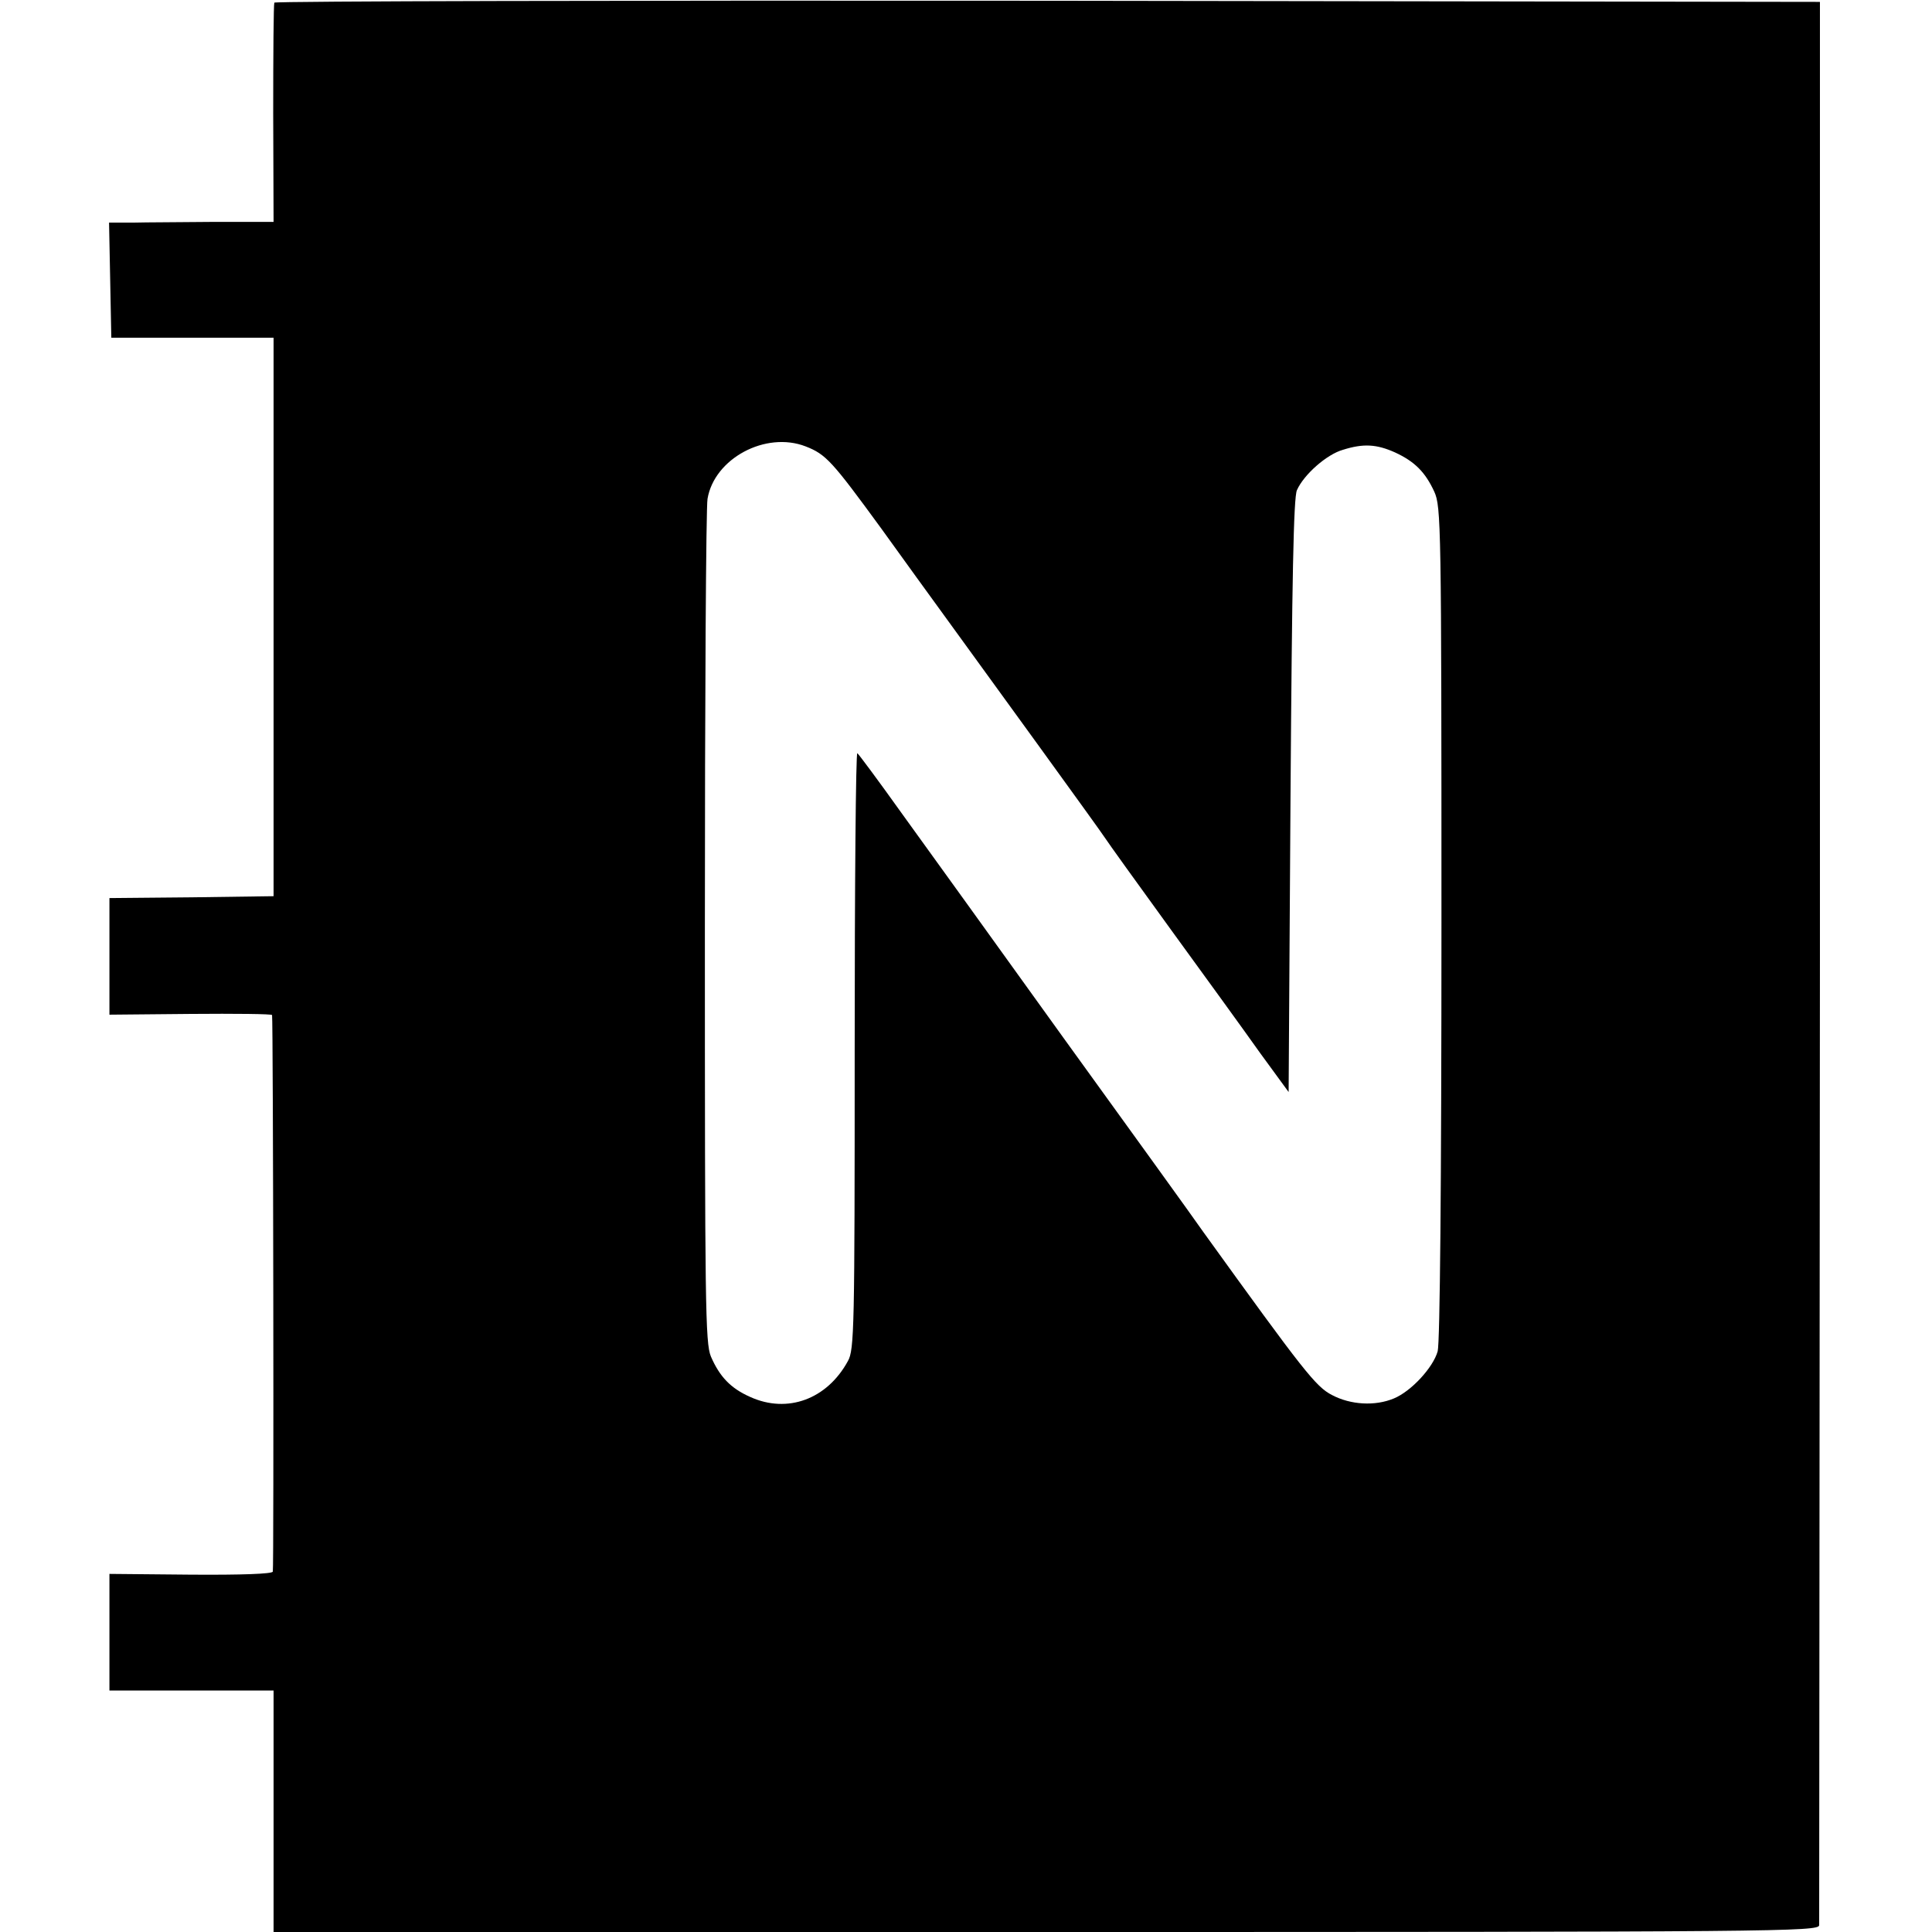 <?xml version="1.0" standalone="no"?>
<!DOCTYPE svg PUBLIC "-//W3C//DTD SVG 20010904//EN"
 "http://www.w3.org/TR/2001/REC-SVG-20010904/DTD/svg10.dtd">
<svg version="1.0" xmlns="http://www.w3.org/2000/svg"
 width="512pt" height="512pt" viewBox="0 0 512 512"
 preserveAspectRatio="xMidYMid meet">
<g transform="translate(0,512) scale(0.1,-0.1)"
fill="#000000" stroke="none">
<path d="M727 5113 c-2 -5 -3 -137 -3 -294 l1 -287 -155 0 c-85 -1 -183 -1
-218 -2 l-63 0 3 -152 3 -153 215 0 215 0 0 -740 0 -740 -217 -3 -218 -2 0
-155 0 -154 215 2 c118 1 216 0 216 -3 3 -12 5 -1466 2 -1475 -2 -6 -82 -9
-218 -8 l-215 2 0 -155 0 -154 218 0 217 0 0 -320 0 -320 2047 0 c1944 0 2048
1 2049 18 0 9 1 1160 2 2557 l0 2540 -2046 3 c-1125 1 -2047 -1 -2050 -5z
m1408 -1176 c54 -21 70 -39 200 -217 69 -96 133 -184 141 -195 143 -197 440
-606 452 -625 9 -14 89 -125 176 -245 88 -121 194 -267 235 -325 l76 -104 5
784 c4 573 8 792 17 811 18 41 79 95 122 107 54 17 89 15 138 -7 52 -24 80
-52 104 -104 18 -40 19 -85 19 -1142 0 -704 -4 -1113 -10 -1136 -12 -43 -70
-106 -116 -125 -50 -21 -115 -17 -164 9 -43 22 -75 63 -341 432 -27 39 -194
270 -371 515 -176 245 -370 514 -430 597 -60 84 -112 154 -116 157 -4 2 -7
-352 -7 -787 0 -737 -1 -794 -18 -824 -55 -101 -160 -140 -259 -95 -52 23 -81
54 -104 107 -15 36 -16 136 -16 1137 0 603 3 1114 7 1136 18 107 154 180 260
139z"/>
</g>
</svg>
